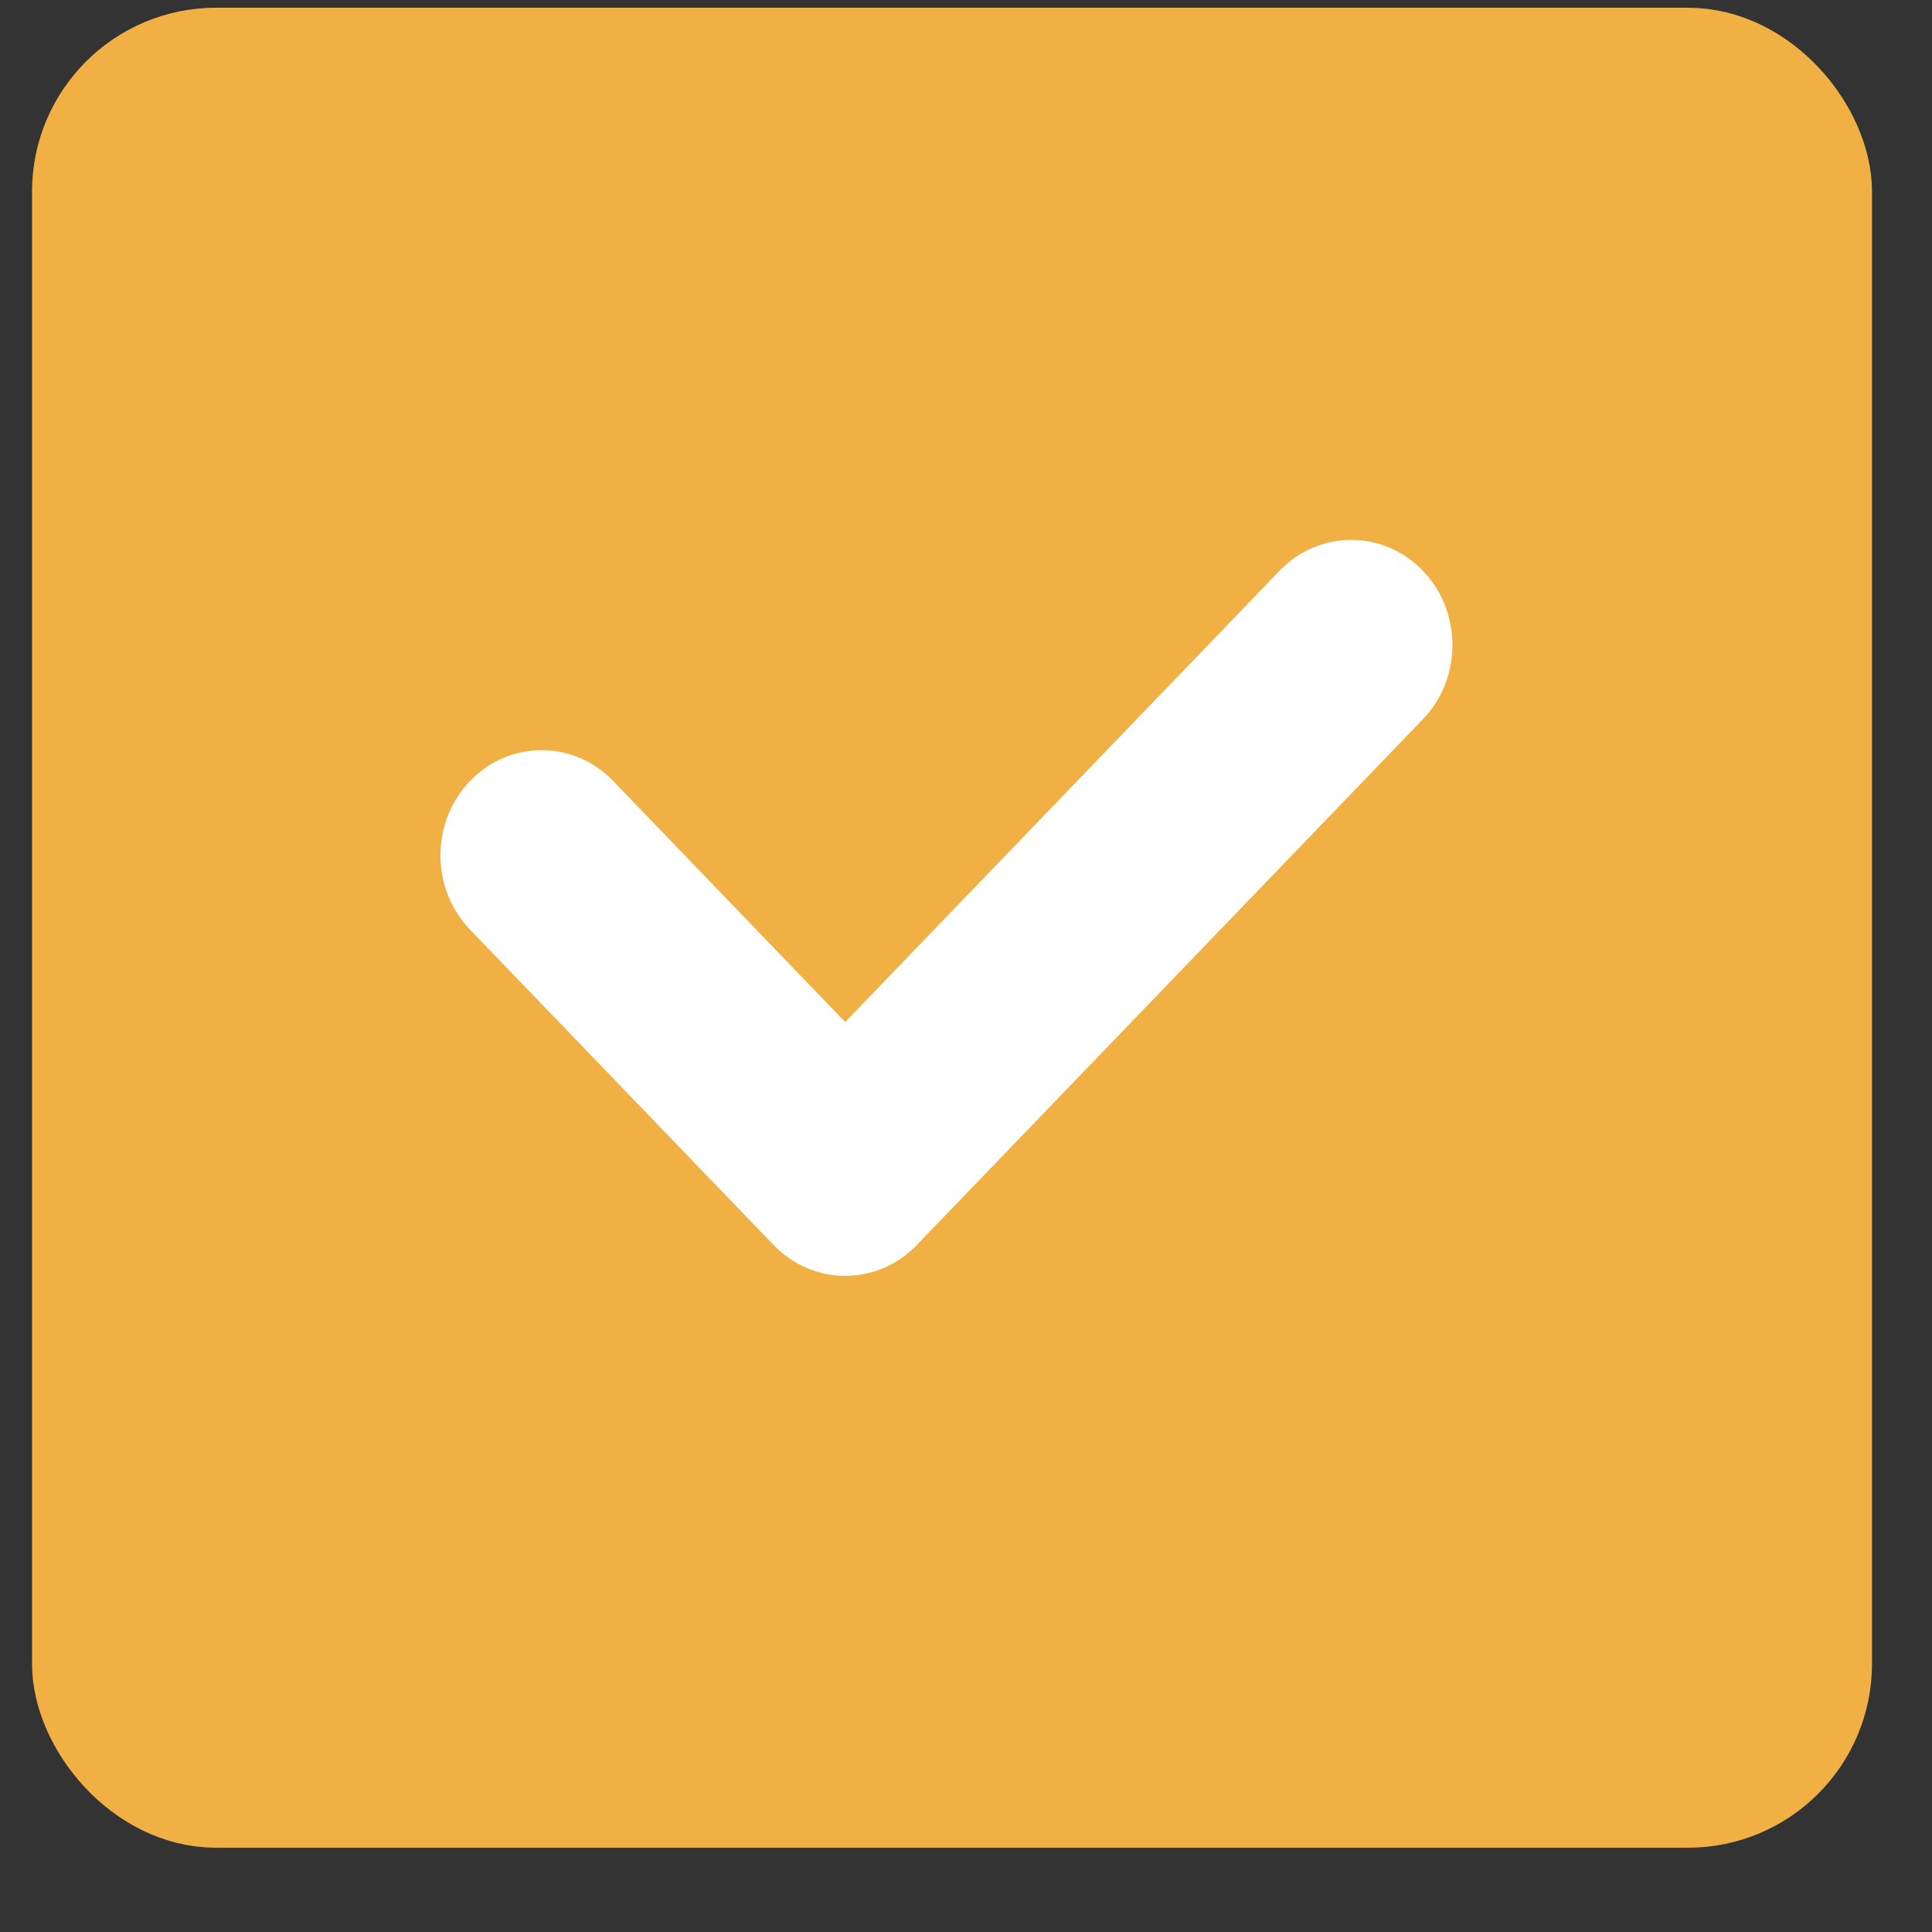 <?xml version="1.0" encoding="utf-8"?>
<svg width="21" height="21" viewBox="0 0 21 21" fill="none" xmlns="http://www.w3.org/2000/svg">
  <rect x="0" y="0" width="21" height="21" fill="#333333" stroke="none"/>
  <rect x="0.848" y="0.584" width="19" height="19" rx="1.5" fill="#F1B043" stroke="#F1B043"/>
  <path width="19" height="19" fill-rule="evenodd" clip-rule="evenodd" d="M 15.465 6.203 C 15.895 6.649 15.895 7.373 15.465 7.819 L 9.965 13.533 C 9.536 13.98 8.839 13.98 8.409 13.533 L 5.109 10.105 C 4.68 9.658 4.68 8.935 5.109 8.489 C 5.539 8.042 6.236 8.042 6.665 8.489 L 9.187 11.109 L 13.909 6.203 C 14.339 5.757 15.036 5.757 15.465 6.203 Z" fill="white"/>
</svg>